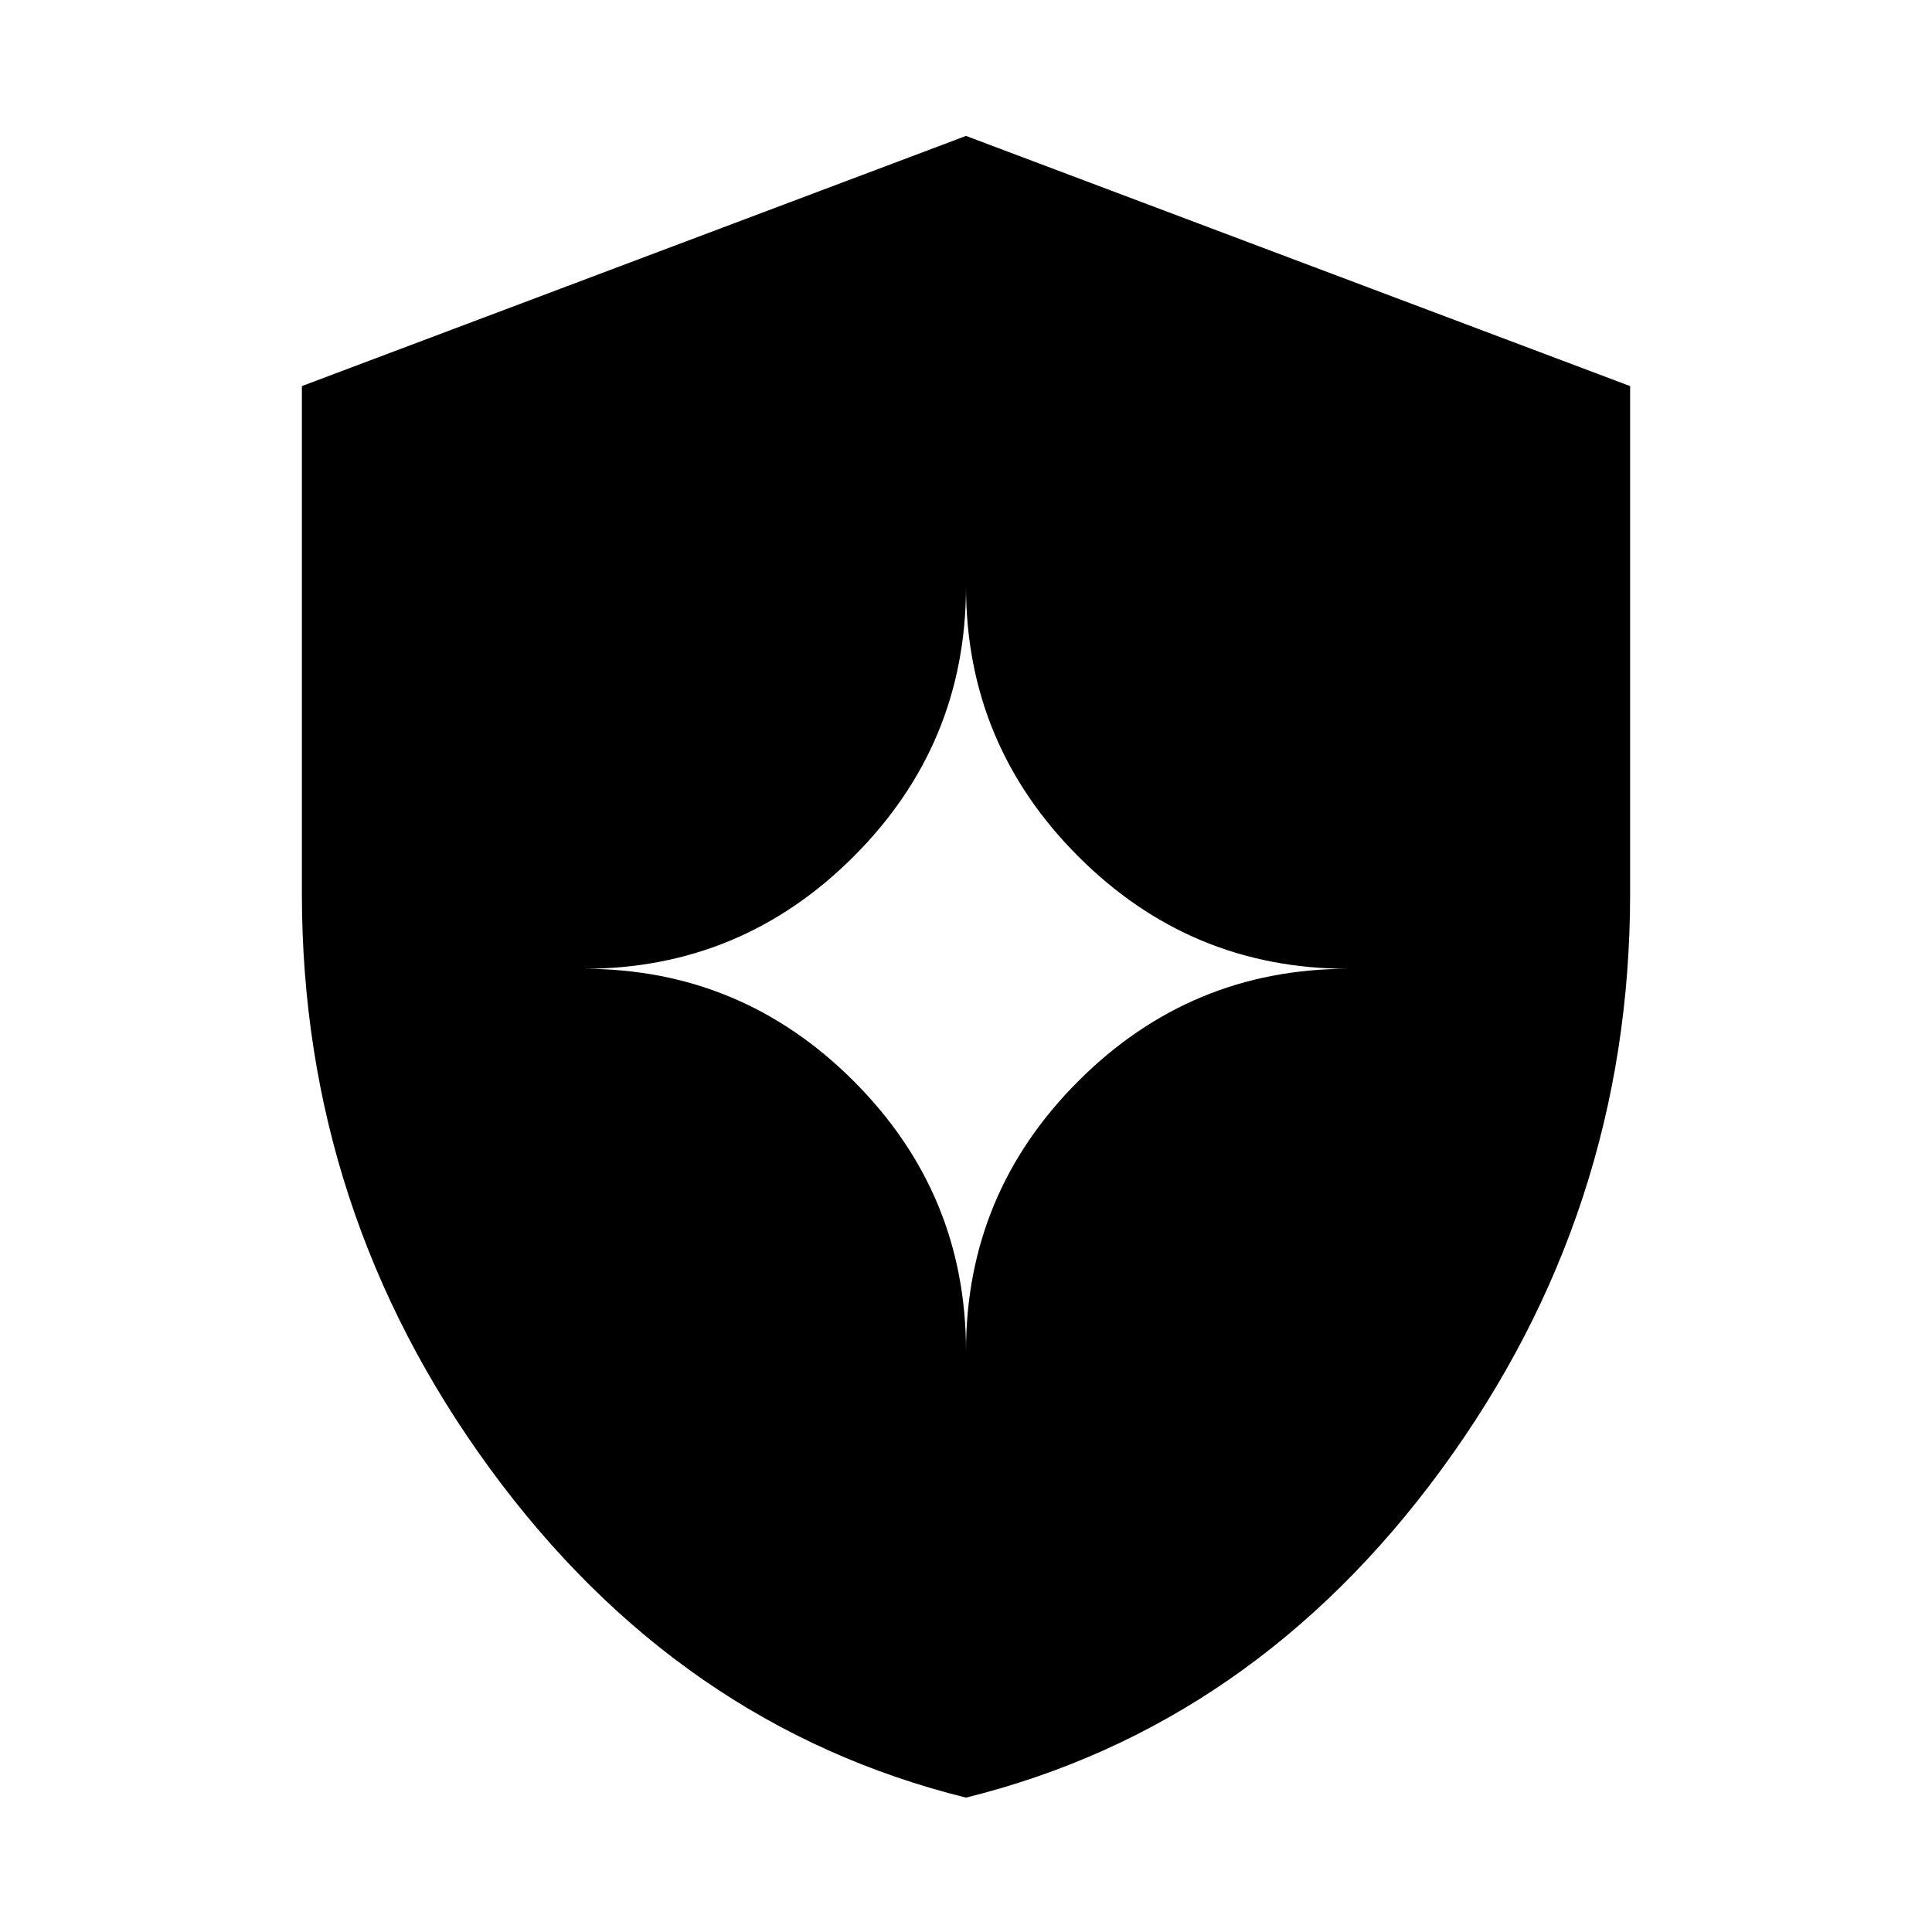 <svg xmlns="http://www.w3.org/2000/svg" height="24" viewBox="0 -960 960 960" width="24"><path d="M480-66.77Q337.231-102.156 243.616-230.04 150.001-357.924 150.001-516v-252.153L480-892.46l329.999 124.307V-516q0 158.076-93.615 285.961Q622.769-102.155 480-66.771Zm0-221.846q0-78.384 55.807-134.192 55.808-55.807 134.192-55.807-78.384 0-134.192-55.808Q480-590.23 480-668.615q0 78.385-55.807 134.192-55.808 55.808-134.192 55.808 78.384 0 134.192 55.807Q480-367 480-288.616Z"/></svg>